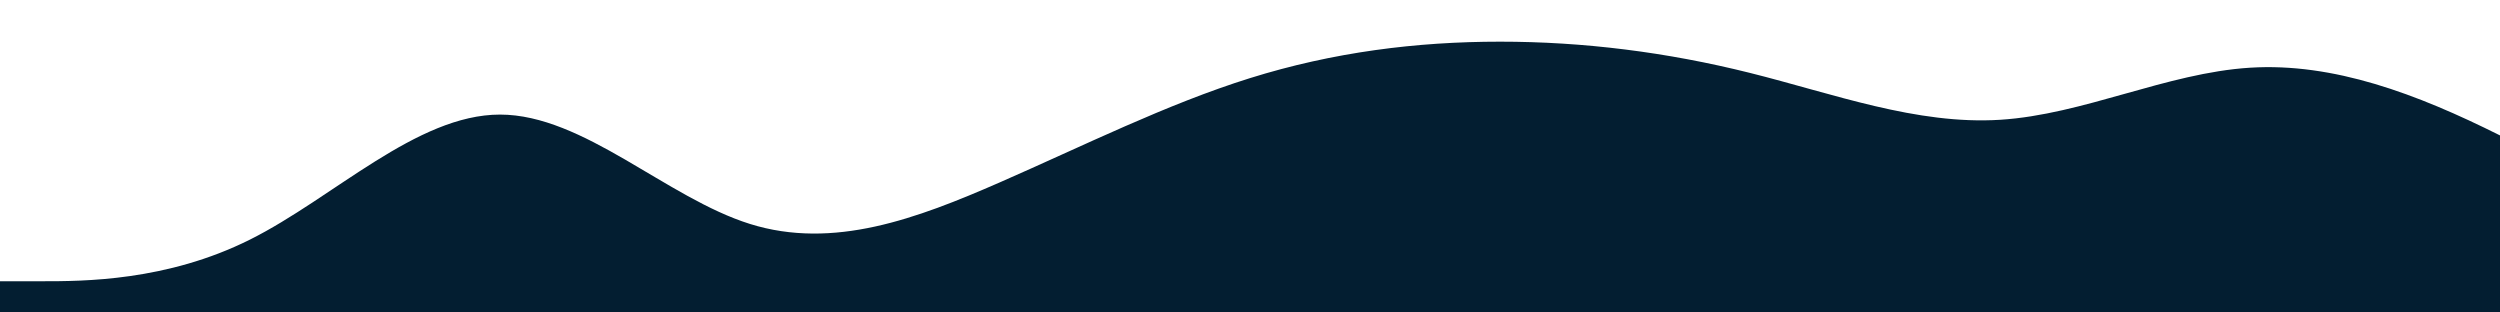 <?xml version="1.0" standalone="no"?>
<svg xmlns:xlink="http://www.w3.org/1999/xlink" id="wave" style="transform:rotate(0deg); transition: 0.3s" viewBox="0 0 1440 180" version="1.1" xmlns="http://www.w3.org/2000/svg"><defs><linearGradient id="sw-gradient-0" x1="0" x2="0" y1="1" y2="0"><stop stop-color="rgba(3, 30, 49, 1)" offset="0%"/><stop stop-color="rgba(3, 30, 49, 1)" offset="100%"/></linearGradient></defs><path style="transform:translate(0, 0px); opacity:1" fill="url(#sw-gradient-0)" d="M0,162L24,162C48,162,96,162,144,138C192,114,240,66,288,66C336,66,384,114,432,129C480,144,528,126,576,105C624,84,672,60,720,45C768,30,816,24,864,24C912,24,960,30,1008,42C1056,54,1104,72,1152,69C1200,66,1248,42,1296,39C1344,36,1392,54,1440,78C1488,102,1536,132,1584,147C1632,162,1680,162,1728,150C1776,138,1824,114,1872,102C1920,90,1968,90,2016,102C2064,114,2112,138,2160,132C2208,126,2256,90,2304,72C2352,54,2400,54,2448,63C2496,72,2544,90,2592,108C2640,126,2688,144,2736,132C2784,120,2832,78,2880,69C2928,60,2976,84,3024,78C3072,72,3120,36,3168,18C3216,0,3264,0,3312,27C3360,54,3408,108,3432,135L3456,162L3456,180L3432,180C3408,180,3360,180,3312,180C3264,180,3216,180,3168,180C3120,180,3072,180,3024,180C2976,180,2928,180,2880,180C2832,180,2784,180,2736,180C2688,180,2640,180,2592,180C2544,180,2496,180,2448,180C2400,180,2352,180,2304,180C2256,180,2208,180,2160,180C2112,180,2064,180,2016,180C1968,180,1920,180,1872,180C1824,180,1776,180,1728,180C1680,180,1632,180,1584,180C1536,180,1488,180,1440,180C1392,180,1344,180,1296,180C1248,180,1200,180,1152,180C1104,180,1056,180,1008,180C960,180,912,180,864,180C816,180,768,180,720,180C672,180,624,180,576,180C528,180,480,180,432,180C384,180,336,180,288,180C240,180,192,180,144,180C96,180,48,180,24,180L0,180Z"/></svg>